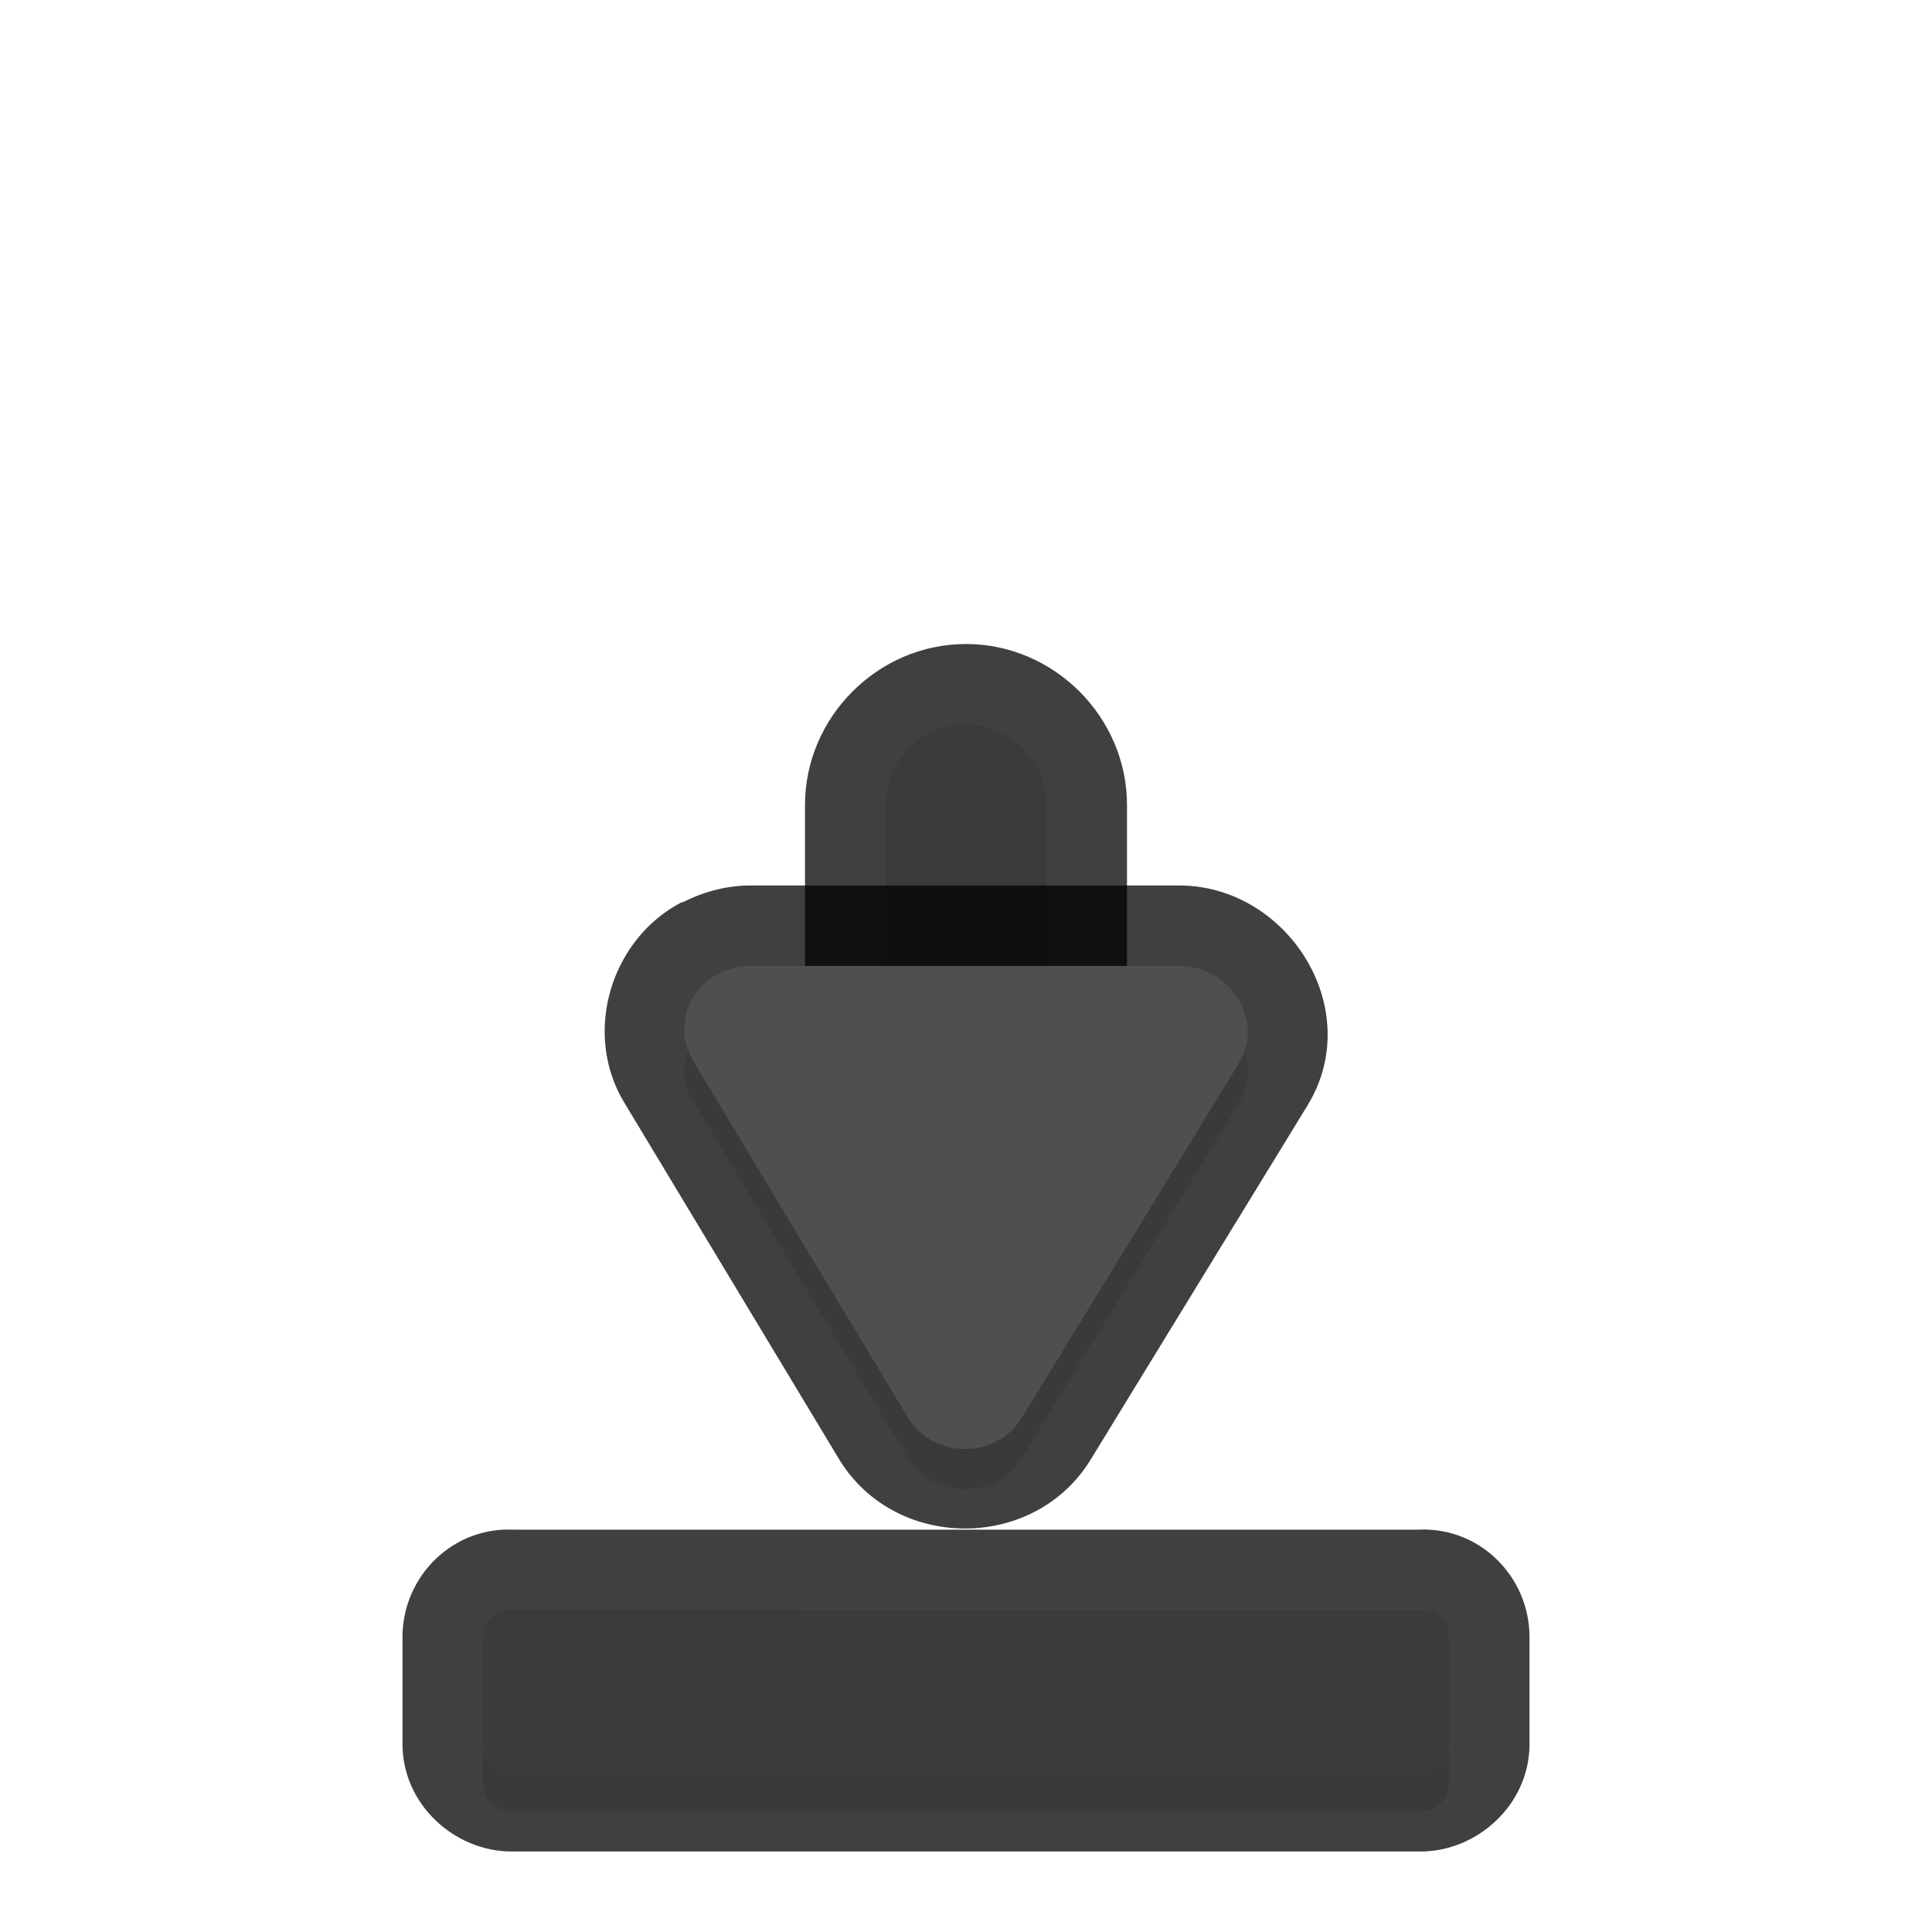 <?xml version="1.0" encoding="UTF-8" standalone="no"?>
<svg
   id="svg5327"
   width="24"
   height="24"
   version="1.1"
   sodipodi:docname="bottom_side_24.svg"
   inkscape:version="1.1.2 (1:1.1+202202050950+0a00cf5339)"
   xmlns:inkscape="http://www.inkscape.org/namespaces/inkscape"
   xmlns:sodipodi="http://sodipodi.sourceforge.net/DTD/sodipodi-0.dtd"
   xmlns="http://www.w3.org/2000/svg"
   xmlns:svg="http://www.w3.org/2000/svg">
  <sodipodi:namedview
     id="namedview21"
     pagecolor="#ffffff"
     bordercolor="#666666"
     borderopacity="1.0"
     inkscape:pageshadow="2"
     inkscape:pageopacity="0.0"
     inkscape:pagecheckerboard="0"
     showgrid="true"
     showguides="false"
     inkscape:zoom="34.62"
     inkscape:cx="11.048527"
     inkscape:cy="9.7053726"
     inkscape:window-width="1920"
     inkscape:window-height="1019"
     inkscape:window-x="0"
     inkscape:window-y="34"
     inkscape:window-maximized="1"
     inkscape:current-layer="svg5327">
    <inkscape:grid
       type="xygrid"
       id="grid1652" />
  </sodipodi:namedview>
  <defs
     id="defs5329">
    <filter
       inkscape:collect="always"
       style="color-interpolation-filters:sRGB"
       id="filter3173"
       x="-0.028"
       y="-0.168"
       width="1.056"
       height="1.336">
      <feGaussianBlur
         inkscape:collect="always"
         stdDeviation="0.14"
         id="feGaussianBlur3175" />
    </filter>
    <filter
       inkscape:collect="always"
       style="color-interpolation-filters:sRGB"
       id="filter3177"
       x="-0.045"
       y="-0.052"
       width="1.089"
       height="1.104">
      <feGaussianBlur
         inkscape:collect="always"
         stdDeviation="0.13"
         id="feGaussianBlur3179" />
    </filter>
  </defs>
  <path
     style="color:#000000;fill:#010101;stroke-linecap:round;stroke-linejoin:round;-inkscape-stroke:none;opacity:0.75"
     d="m 6.354,19.002 0.088,0.004 C 5.637,18.934 5,19.578 5,20.334 v 1.332 C 5,22.419 5.651,23 6.354,23 h 6 5.293 C 18.349,23 19,22.419 19,21.666 v -1.332 c 0,-0.756 -0.638,-1.401 -1.443,-1.328 l 0.09,-0.004 h -5.293 z"
     id="path2875" />
  <path
     style="color:#000000;opacity:0.75;fill:#010101;fill-opacity:1;stroke-linecap:round;-inkscape-stroke:none"
     d="m 12,8 c -1.093,0 -2,0.907 -2,2 v 3.5 c 0,1.093 0.907,2 2,2 1.093,0 2,-0.907 2,-2 V 10 C 14,8.907 13.093,8 12,8 Z"
     id="path2661" />
  <path
     style="color:#000000;fill:#4f4f4f;stroke-linecap:round;-inkscape-stroke:none"
     d="m 12,9 a 1,1 0 0 0 -1,1 v 3.5 a 1,1 0 0 0 1,1 1,1 0 0 0 1,-1 V 10 A 1,1 0 0 0 12,9 Z"
     id="path829" />
  <path
     style="color:#000000;fill:#000000;stroke-linecap:round;-inkscape-stroke:none;opacity:0.25"
     d="m 12,9 a 1,1 0 0 0 -1,1 v 3.5 a 1,1 0 0 0 1,1 1,1 0 0 0 1,-1 V 10 A 1,1 0 0 0 12,9 Z"
     id="path834" />
  <path
     id="path3061"
     style="opacity:0.3;fill:#000000;fill-opacity:1;stroke:none;stroke-width:1.372;stroke-linecap:round;stroke-linejoin:round;stroke-miterlimit:4;stroke-dasharray:none;stroke-dashoffset:0;stroke-opacity:1;paint-order:normal;filter:url(#filter3173)"
     d="M 6.353,20.501 C 6.158,20.484 6,20.65 6,20.835 v 1.332 C 6,22.351 6.157,22.5 6.353,22.5 h 6 5.294 C 17.843,22.5 18,22.351 18,22.167 v -1.332 c 0,-0.185 -0.158,-0.351 -0.353,-0.333 h -5.294 z" />
  <path
     id="rect825"
     style="fill:#4f4f4f;fill-opacity:1;stroke:none;stroke-width:1.372;stroke-linecap:round;stroke-linejoin:round;stroke-miterlimit:4;stroke-dasharray:none;stroke-dashoffset:0;stroke-opacity:1;paint-order:normal"
     d="M 6.353,20.001 C 6.158,19.984 6,20.15 6,20.335 v 1.332 C 6,21.851 6.157,22 6.353,22 h 6 5.294 C 17.843,22 18,21.851 18,21.667 v -1.332 c 0,-0.185 -0.158,-0.351 -0.353,-0.333 h -5.294 z" />
  <path
     id="path830"
     style="opacity:0.25;fill:#000000;fill-opacity:1;stroke:none;stroke-width:1.372;stroke-linecap:round;stroke-linejoin:round;stroke-miterlimit:4;stroke-dasharray:none;stroke-dashoffset:0;stroke-opacity:1;paint-order:normal"
     d="M 6.353,20.001 C 6.158,19.984 6,20.15 6,20.335 v 1.332 C 6,21.851 6.157,22 6.353,22 h 6 5.294 C 17.843,22 18,21.851 18,21.667 v -1.332 c 0,-0.185 -0.158,-0.351 -0.353,-0.333 h -5.294 z" />
  <path
     style="color:#000000;opacity:0.75;fill:#010101;fill-opacity:1;stroke-linecap:round;stroke-linejoin:round;-inkscape-stroke:none"
     d="m 9.316,11 c -0.284,9.29e-4 -0.567,0.073 -0.83,0.207 a 1,1 0 0 0 -0.023,0.002 c -0.002,9.02e-4 -0.002,0.003 -0.004,0.004 -0.875,0.462 -1.223,1.622 -0.705,2.482 l 2.666,4.426 c 0.696,1.155 2.439,1.156 3.135,0 l 2.693,-4.398 a 1,1 0 0 0 0.008,-0.014 C 16.961,12.518 15.991,11 14.648,11 H 9.32 a 1,1 0 0 0 -0.004,0 z m 0.354,2 h 4.676 l -2.357,3.85 z"
     id="path1896" />
  <path
     id="path3063"
     style="opacity:0.3;fill:#000000;fill-opacity:1;stroke-width:2;stroke-miterlimit:4;stroke-dasharray:none;filter:url(#filter3177)"
     d="m 8.927,12.595 c -0.404,0.212 -0.547,0.701 -0.317,1.084 l 2.666,4.427 c 0.316,0.525 1.106,0.525 1.421,5.25e-4 l 2.698,-4.407 c 0.312,-0.527 -0.114,-1.2 -0.746,-1.2 H 9.32 c -0.137,4.49e-4 -0.273,0.033 -0.393,0.097 z" />
  <path
     id="path840"
     style="fill:#4f4f4f;fill-opacity:1;stroke-width:2;stroke-miterlimit:4;stroke-dasharray:none"
     d="m 8.927,12.095 c -0.404,0.212 -0.547,0.701 -0.317,1.084 l 2.666,4.427 c 0.316,0.525 1.106,0.525 1.421,5.25e-4 l 2.698,-4.407 c 0.312,-0.527 -0.114,-1.2 -0.746,-1.2 H 9.32 c -0.137,4.49e-4 -0.273,0.033 -0.393,0.097 z" />
</svg>
